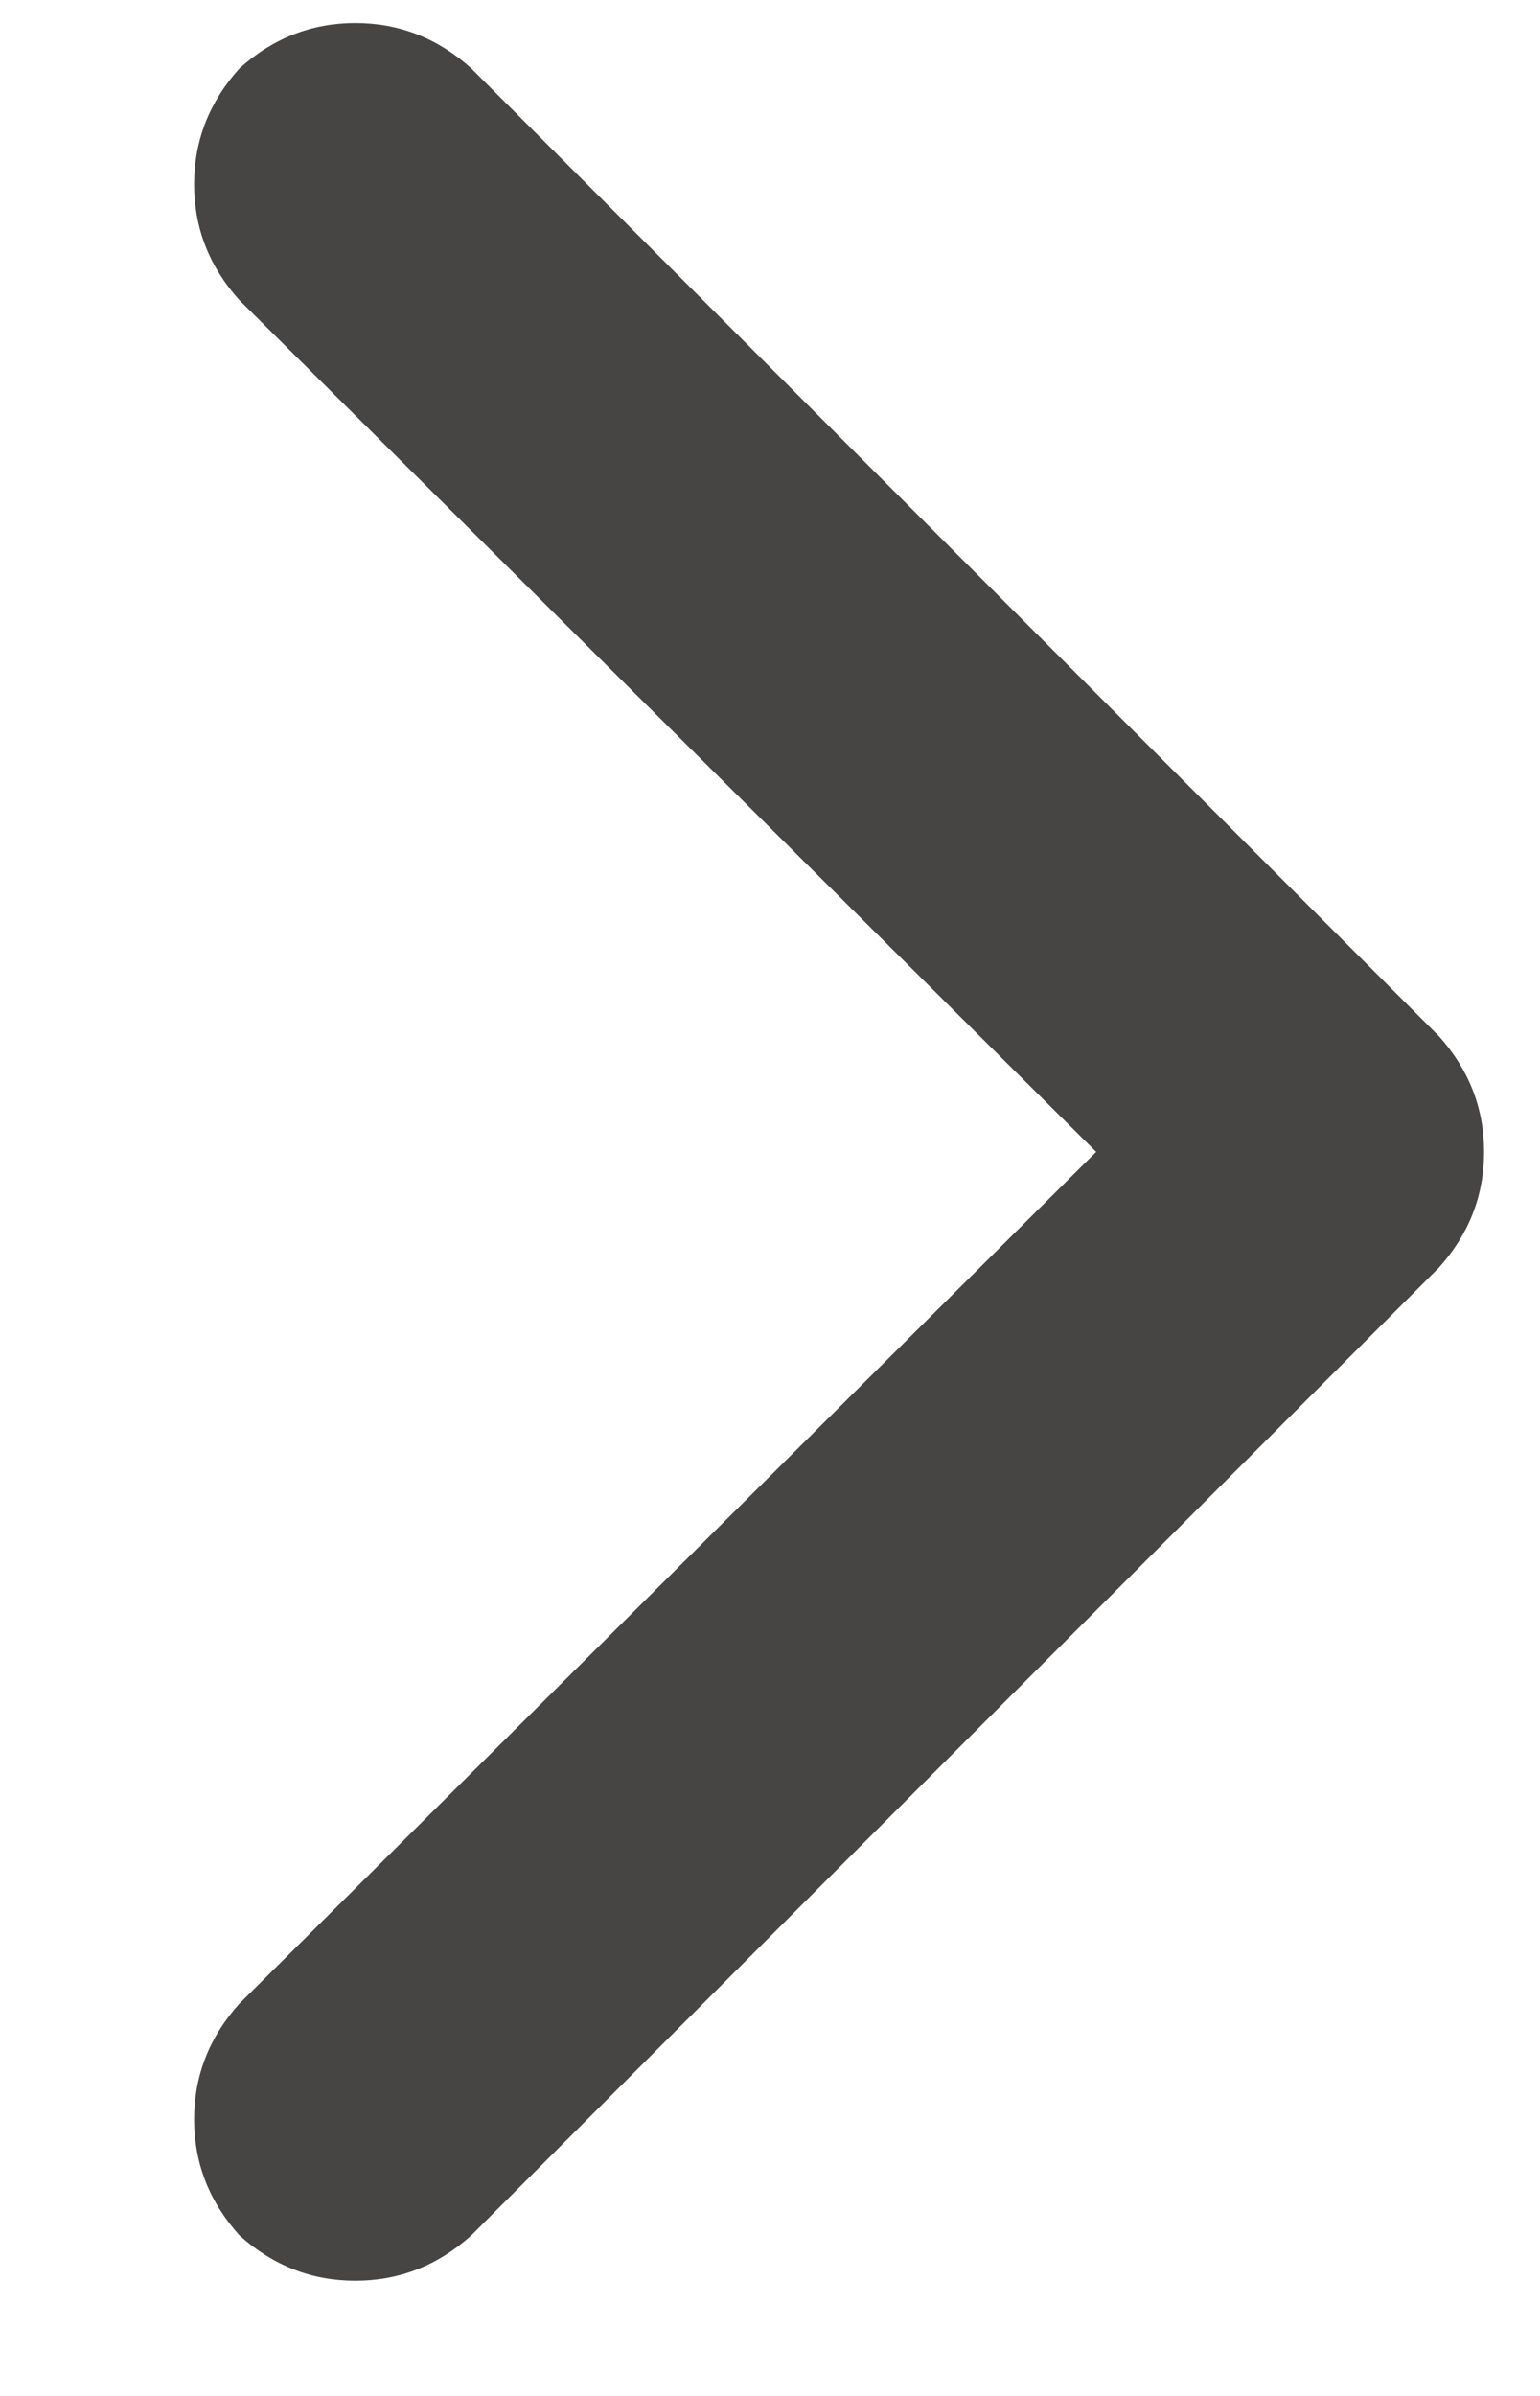 <?xml version="1.0" encoding="UTF-8"?>
<svg width="9px" height="14px" viewBox="0 0 8 13" version="1.1" xmlns="http://www.w3.org/2000/svg">
    <g id="Page-1" fill-rule="evenodd">
        <g id="icon_next_invalid">
            <path d="M1.75 12.375C1.513 12.375 1.303 12.293 1.121 12.129C0.957 11.947 0.875 11.737 0.875 11.5C0.875 11.263 0.957 11.053 1.121 10.871L5.77 6.25L1.121 1.629C0.957 1.447 0.875 1.237 0.875 1C0.875 0.763 0.957 0.553 1.121 0.371C1.303 0.207 1.513 0.125 1.75 0.125C1.987 0.125 2.197 0.207 2.379 0.371L7.629 5.621C7.793 5.803 7.875 6.013 7.875 6.25C7.875 6.487 7.793 6.697 7.629 6.879L2.379 12.129C2.197 12.293 1.987 12.375 1.75 12.375Z"
                fill="#474543"/>
        </g>
    </g>
</svg>
